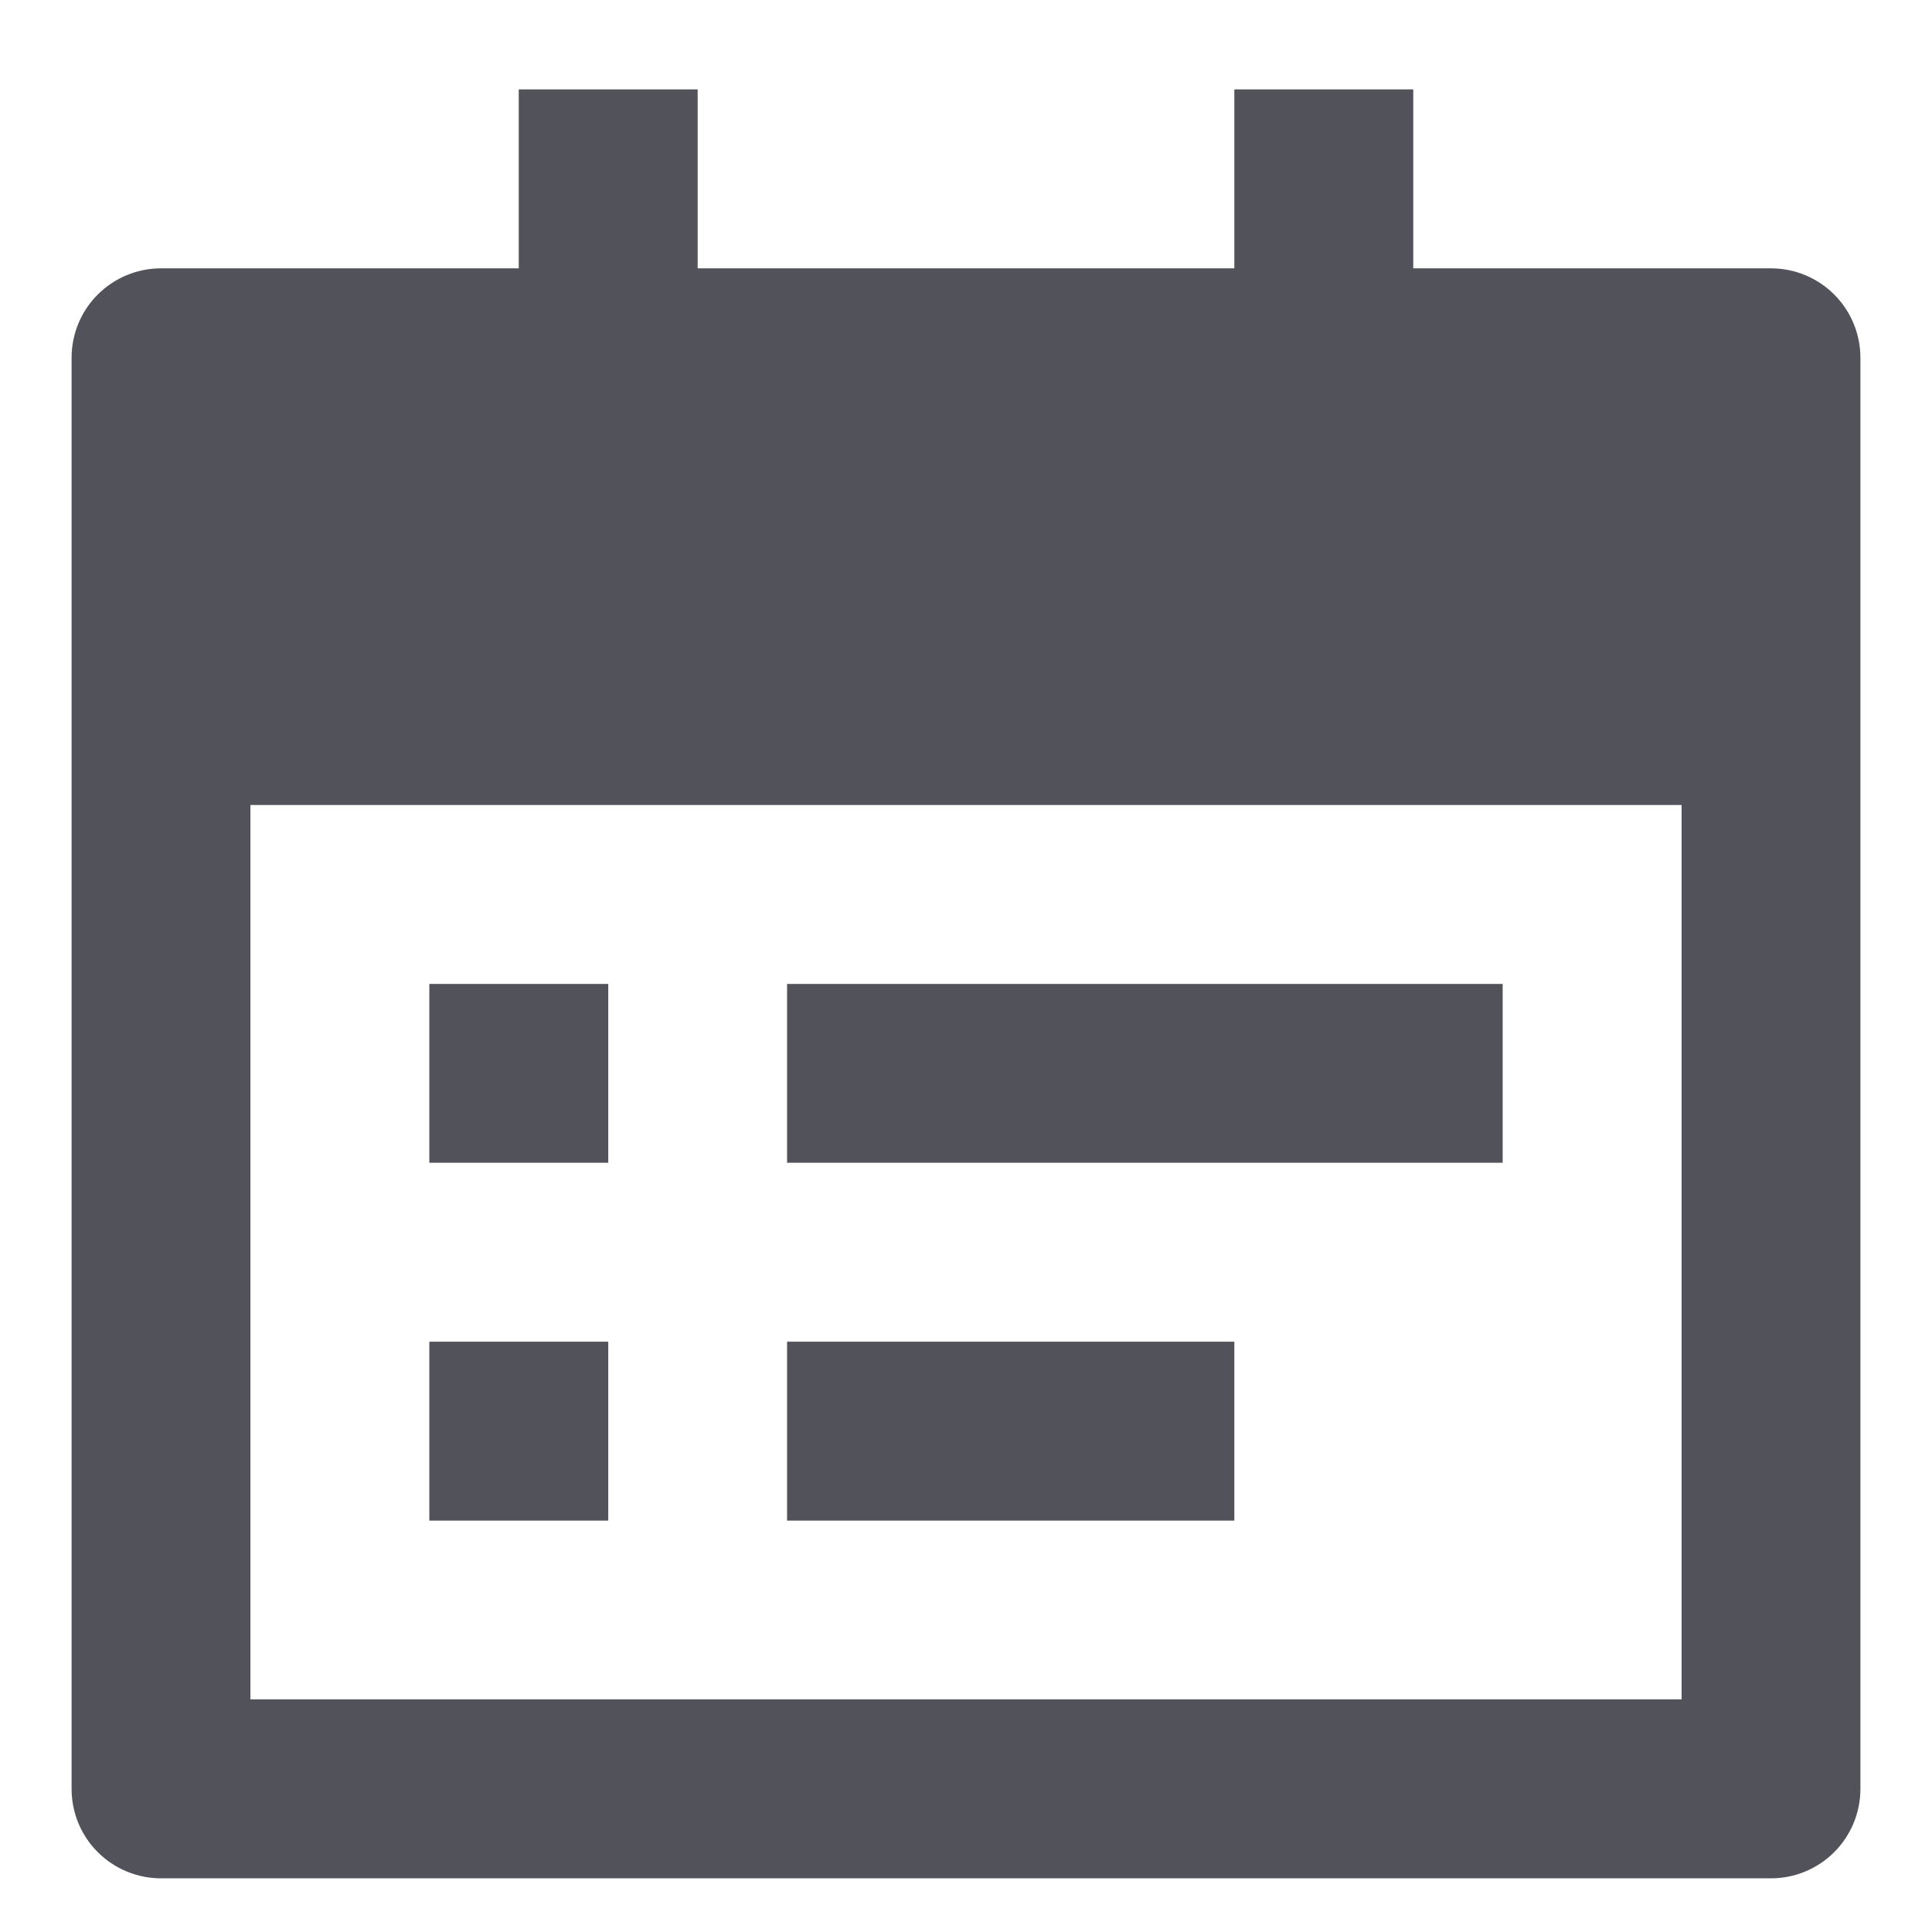 <svg width="18" height="18" viewBox="0 0 18 18" fill="none" xmlns="http://www.w3.org/2000/svg">
<path d="M13.167 2.5H16.5C16.721 2.5 16.933 2.588 17.089 2.744C17.245 2.9 17.333 3.112 17.333 3.333V16.667C17.333 16.888 17.245 17.1 17.089 17.256C16.933 17.412 16.721 17.5 16.5 17.5H1.5C1.279 17.5 1.067 17.412 0.911 17.256C0.754 17.1 0.667 16.888 0.667 16.667V3.333C0.667 3.112 0.754 2.9 0.911 2.744C1.067 2.588 1.279 2.5 1.5 2.5H4.833V0.833H6.5V2.5H11.5V0.833H13.167V2.5ZM2.333 7.5V15.833H15.667V7.5H2.333ZM4 9.167H5.667V10.833H4V9.167ZM4 12.5H5.667V14.167H4V12.5ZM7.333 9.167H14V10.833H7.333V9.167ZM7.333 12.5H11.5V14.167H7.333V12.5Z" fill="#52525B"/>
</svg>
